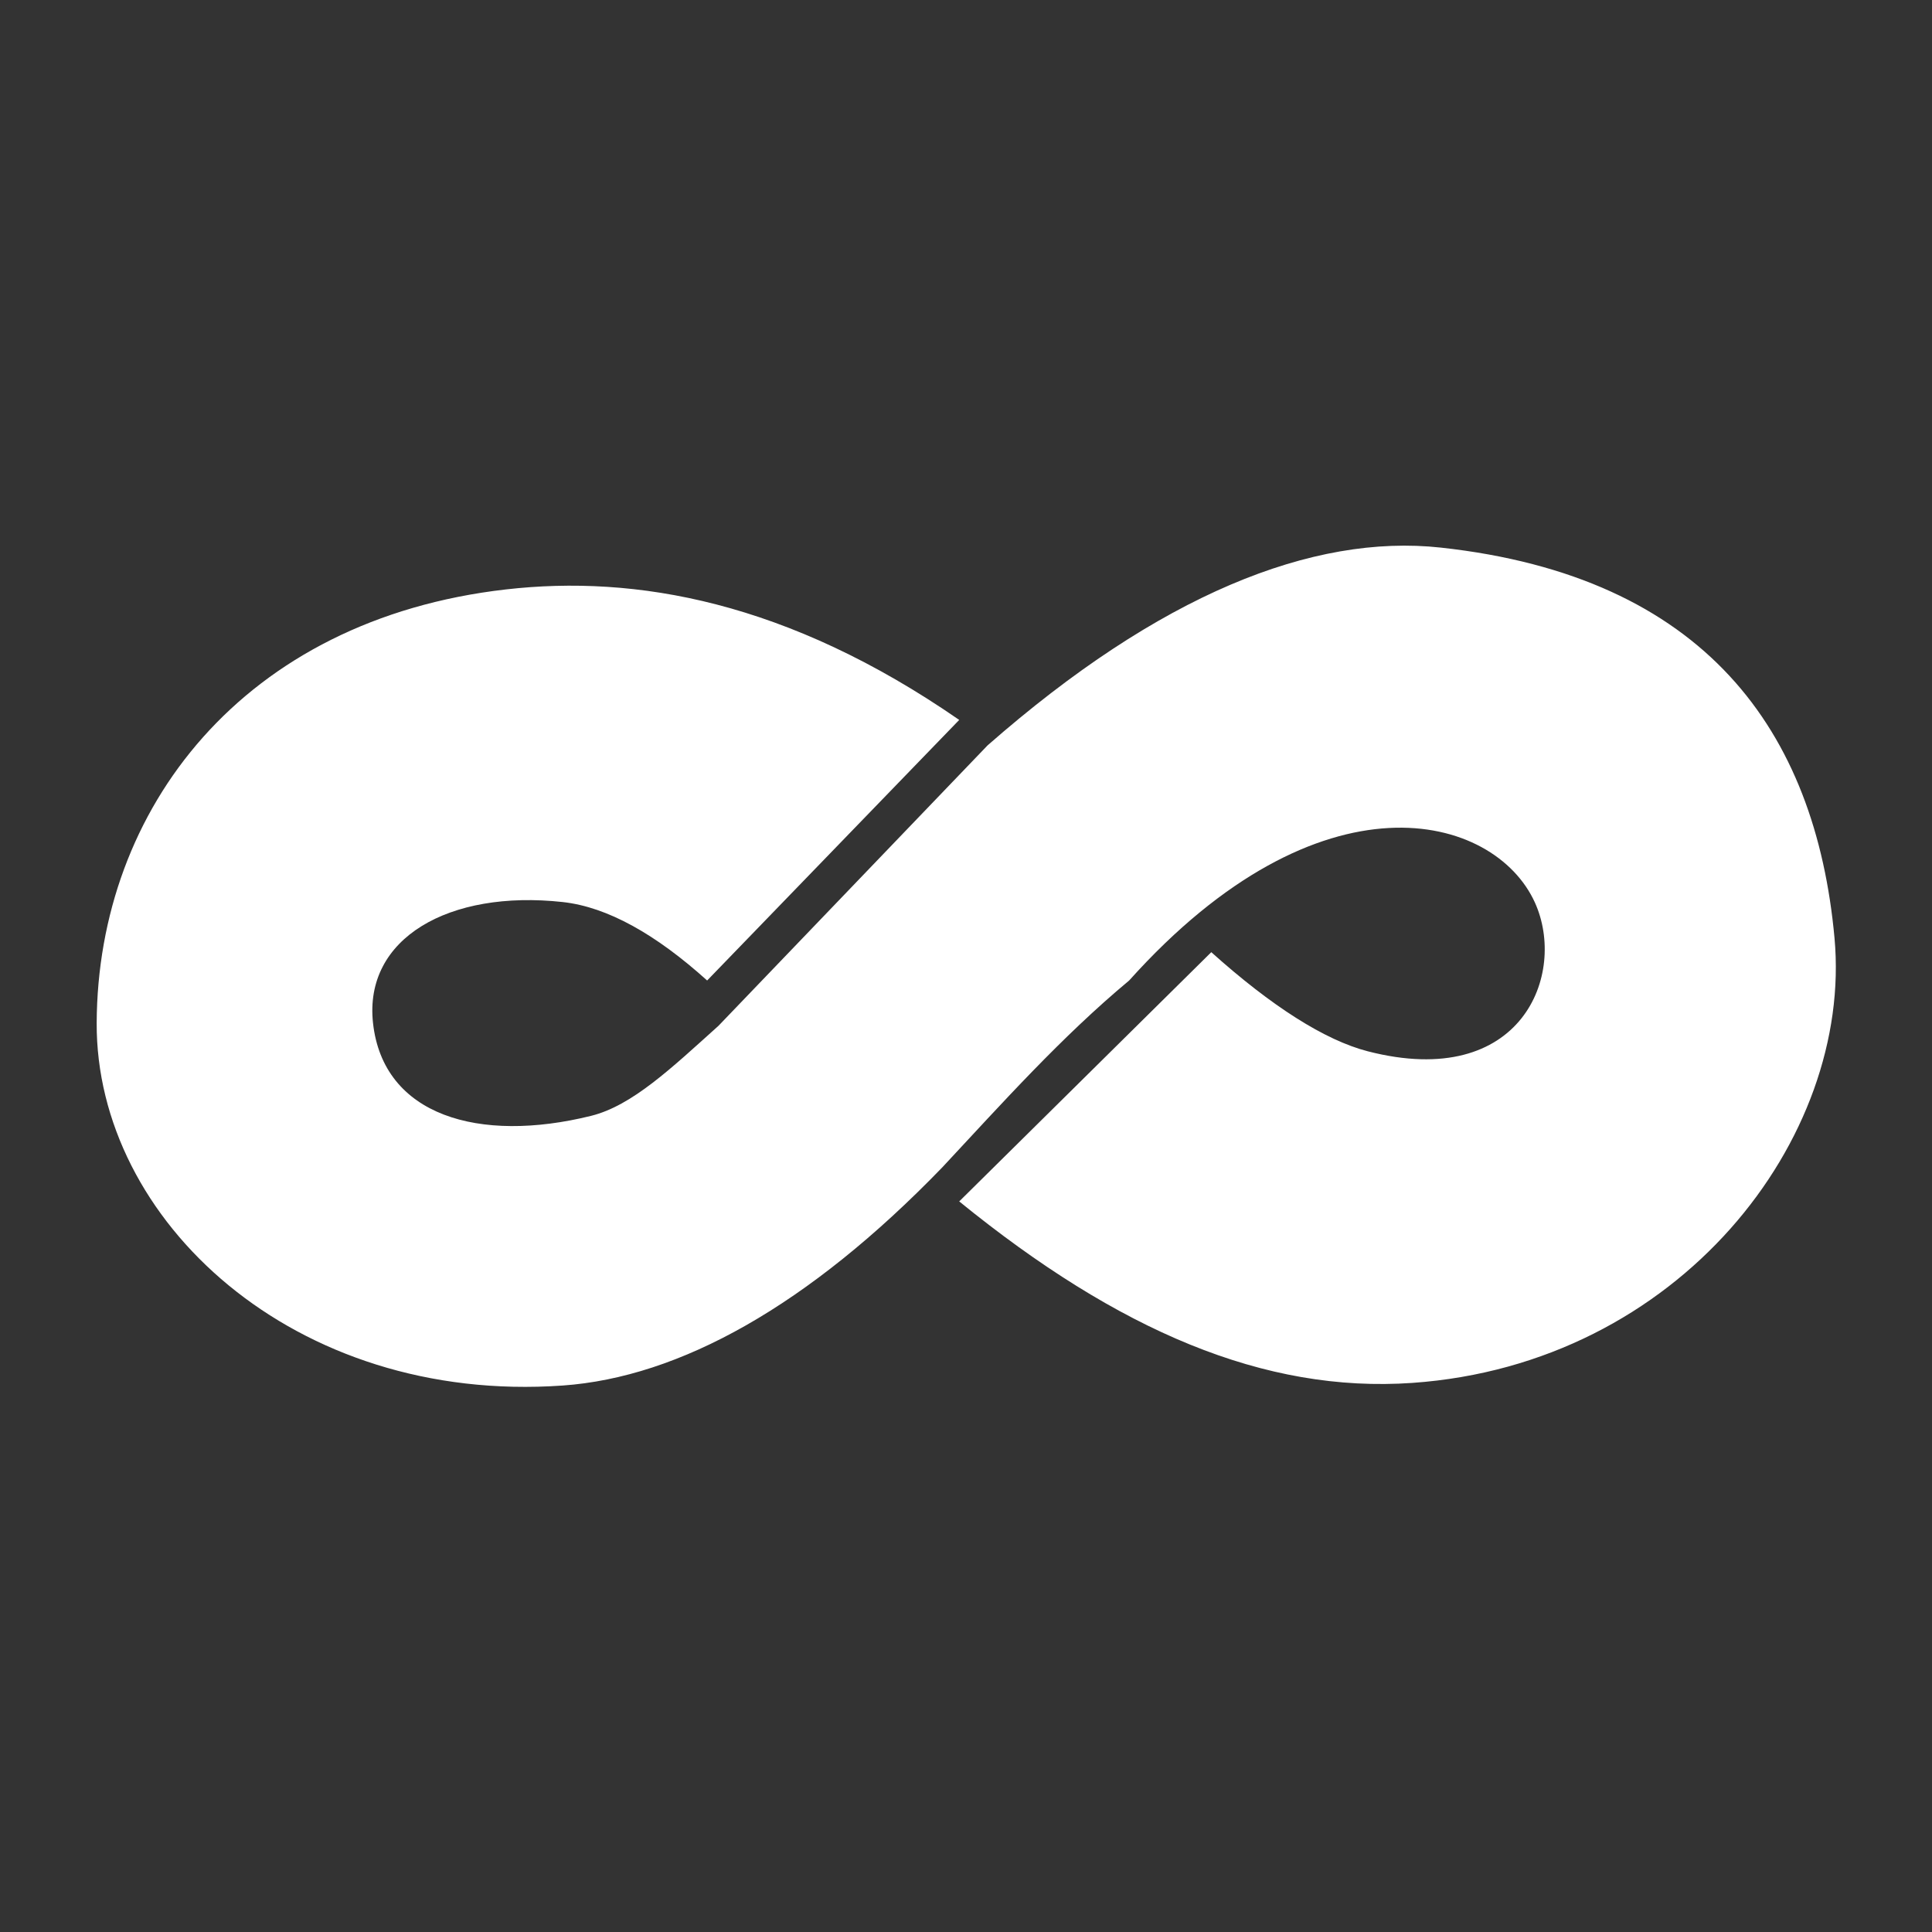 <?xml version="1.0" encoding="UTF-8" standalone="no"?>
<!DOCTYPE svg PUBLIC "-//W3C//DTD SVG 1.1//EN" "http://www.w3.org/Graphics/SVG/1.1/DTD/svg11.dtd">
<svg width="100%" height="100%" viewBox="0 0 1000 1000" version="1.1" xmlns="http://www.w3.org/2000/svg" xmlns:xlink="http://www.w3.org/1999/xlink" xml:space="preserve" xmlns:serif="http://www.serif.com/" style="fill-rule:evenodd;clip-rule:evenodd;stroke-linejoin:round;stroke-miterlimit:2;">
    <rect x="0" y="0" width="1000" height="1000" fill="#333333" stroke="none"/>
    <g transform="matrix(1.466,0,0,1.466,-148.551,-159.526)">
        <path d="M529,445L440,533C496.161,578.678 547.789,600.737 600,597.075C694.275,590.464 755.523,510.816 749.038,440C742.339,366.857 703.245,312.326 610,302.155C564.765,297.221 510.662,318.768 450,372L355,471C338.426,485.903 324.529,499.201 310,502.794C270.479,512.567 236.62,502.767 233.028,470C229.749,440.087 259.845,422.899 300,427.3C315.862,429.039 332.985,438.762 351,455L440,363C379.256,320.986 325.654,311.709 280,316.918C187.19,327.507 135.796,394.345 135.466,470C135.163,539.678 205.171,604.688 300,598.004C341.214,595.099 386.737,569.895 434,521C455.236,498.237 475.995,474.998 500,455C567.629,379.636 628.96,395.958 643.258,427.481C654.664,452.628 638.718,494.009 584.268,480C569.125,476.104 550.261,464.087 529,445Z" style="fill:white;"/>
    </g>
</svg>
